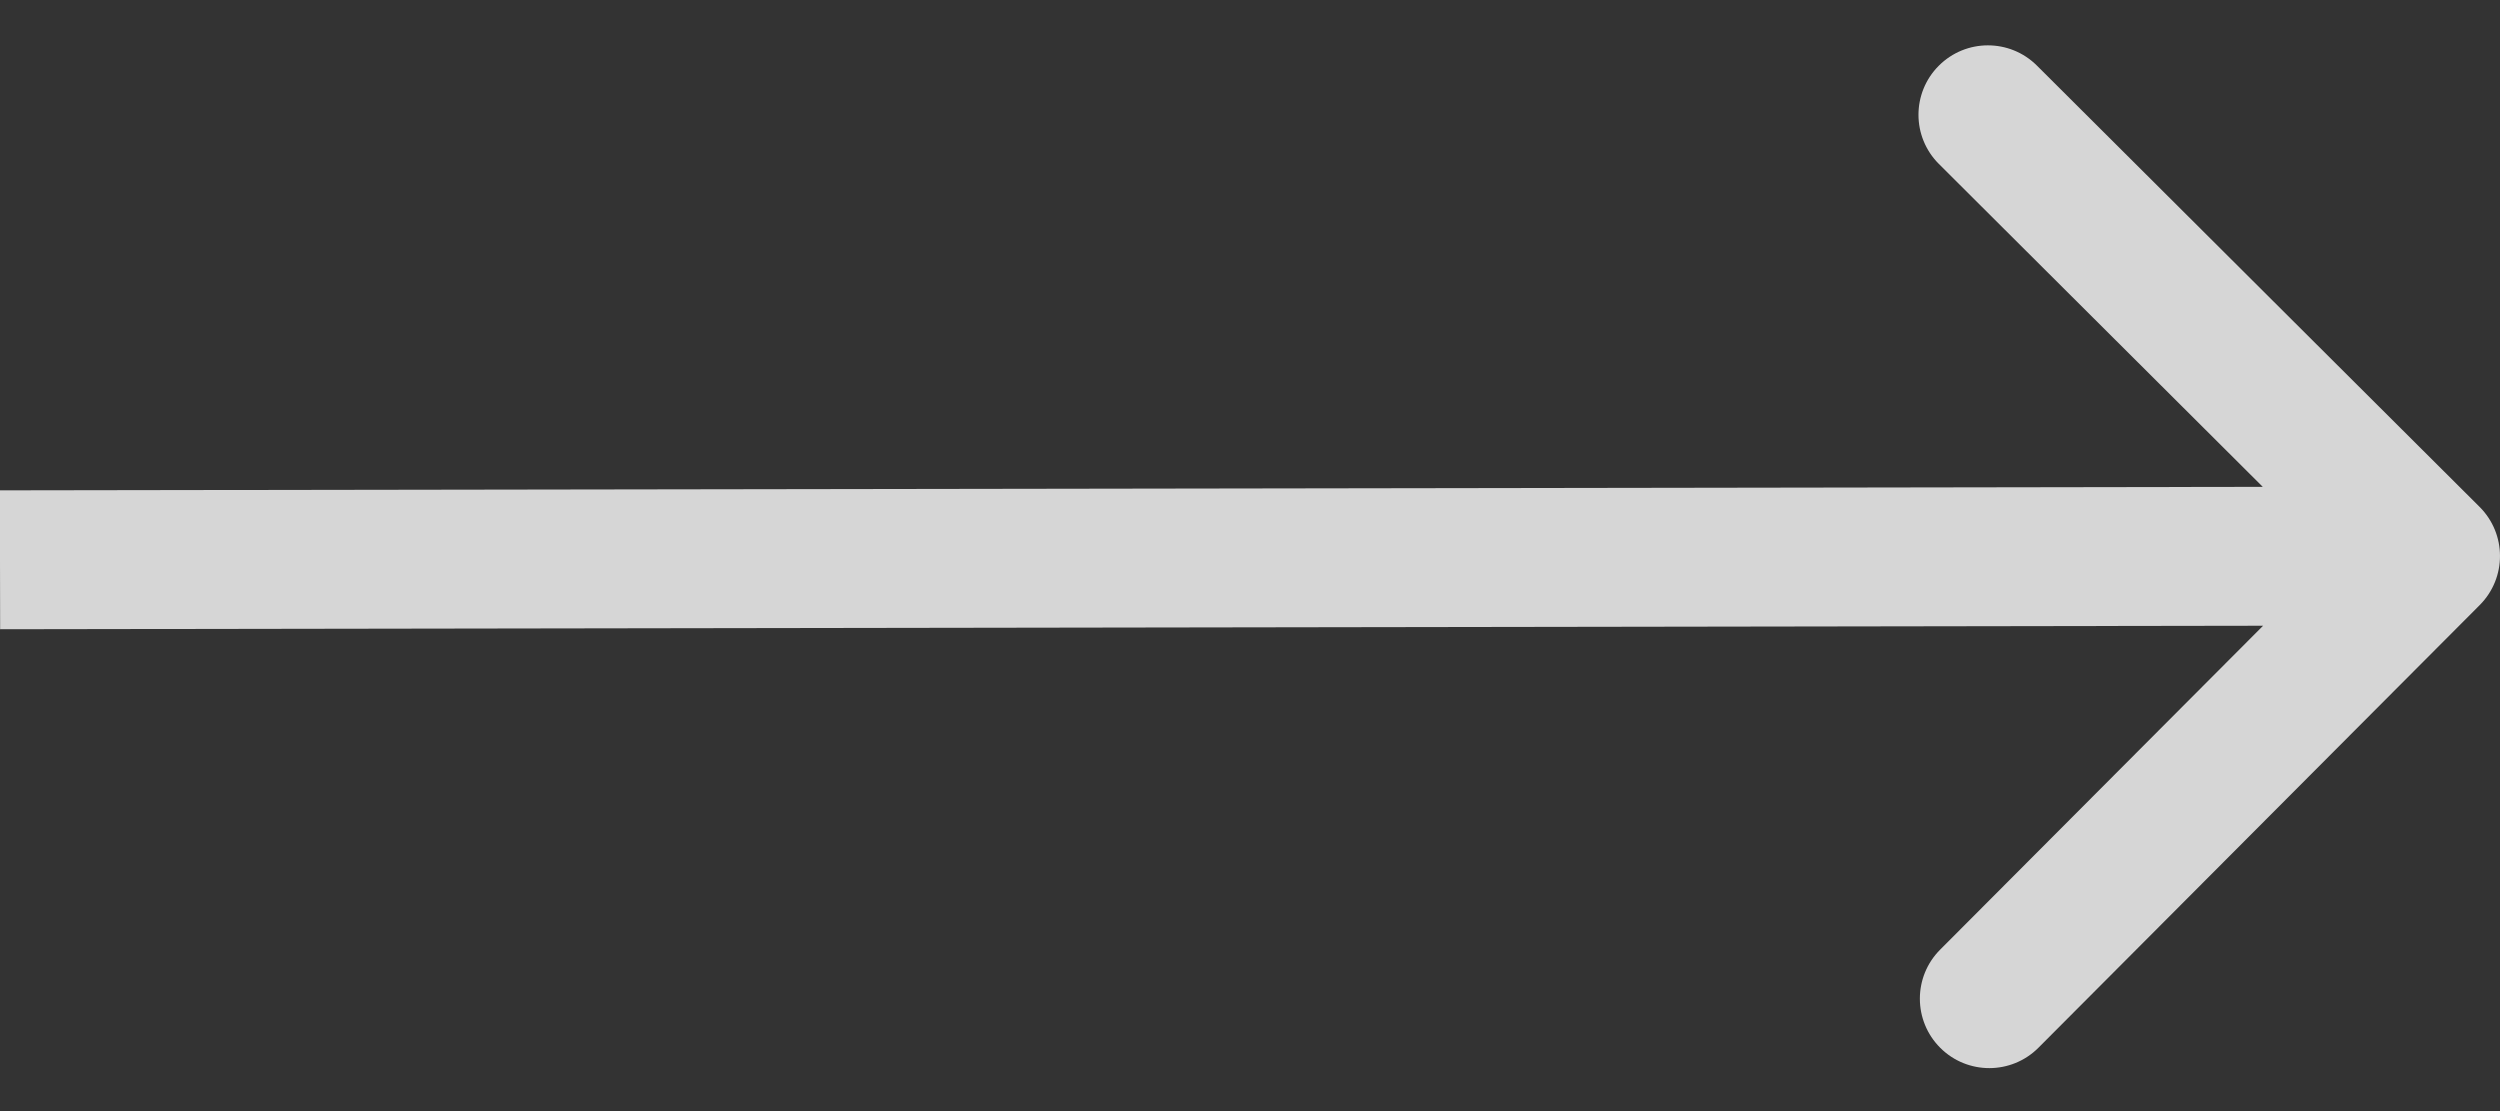 <svg width="36" height="16" viewBox="0 0 36 16" fill="none" xmlns="http://www.w3.org/2000/svg">
<rect x="0" y="0" width="36" height="16" fill="#333333" stroke="none"/>
<path id="Arrow 1" d="M35.708 8.713C36.098 8.322 36.097 7.689 35.706 7.299L29.332 0.945C28.941 0.555 28.308 0.556 27.918 0.947C27.528 1.338 27.529 1.971 27.92 2.361L33.586 8.01L27.938 13.675C27.548 14.066 27.549 14.699 27.94 15.089C28.331 15.479 28.964 15.478 29.354 15.087L35.708 8.713ZM0.002 9.061L35.002 9.007L34.998 7.007L-0.002 7.061L0.002 9.061Z" fill="white" fill-opacity="0.8"/>
</svg>
